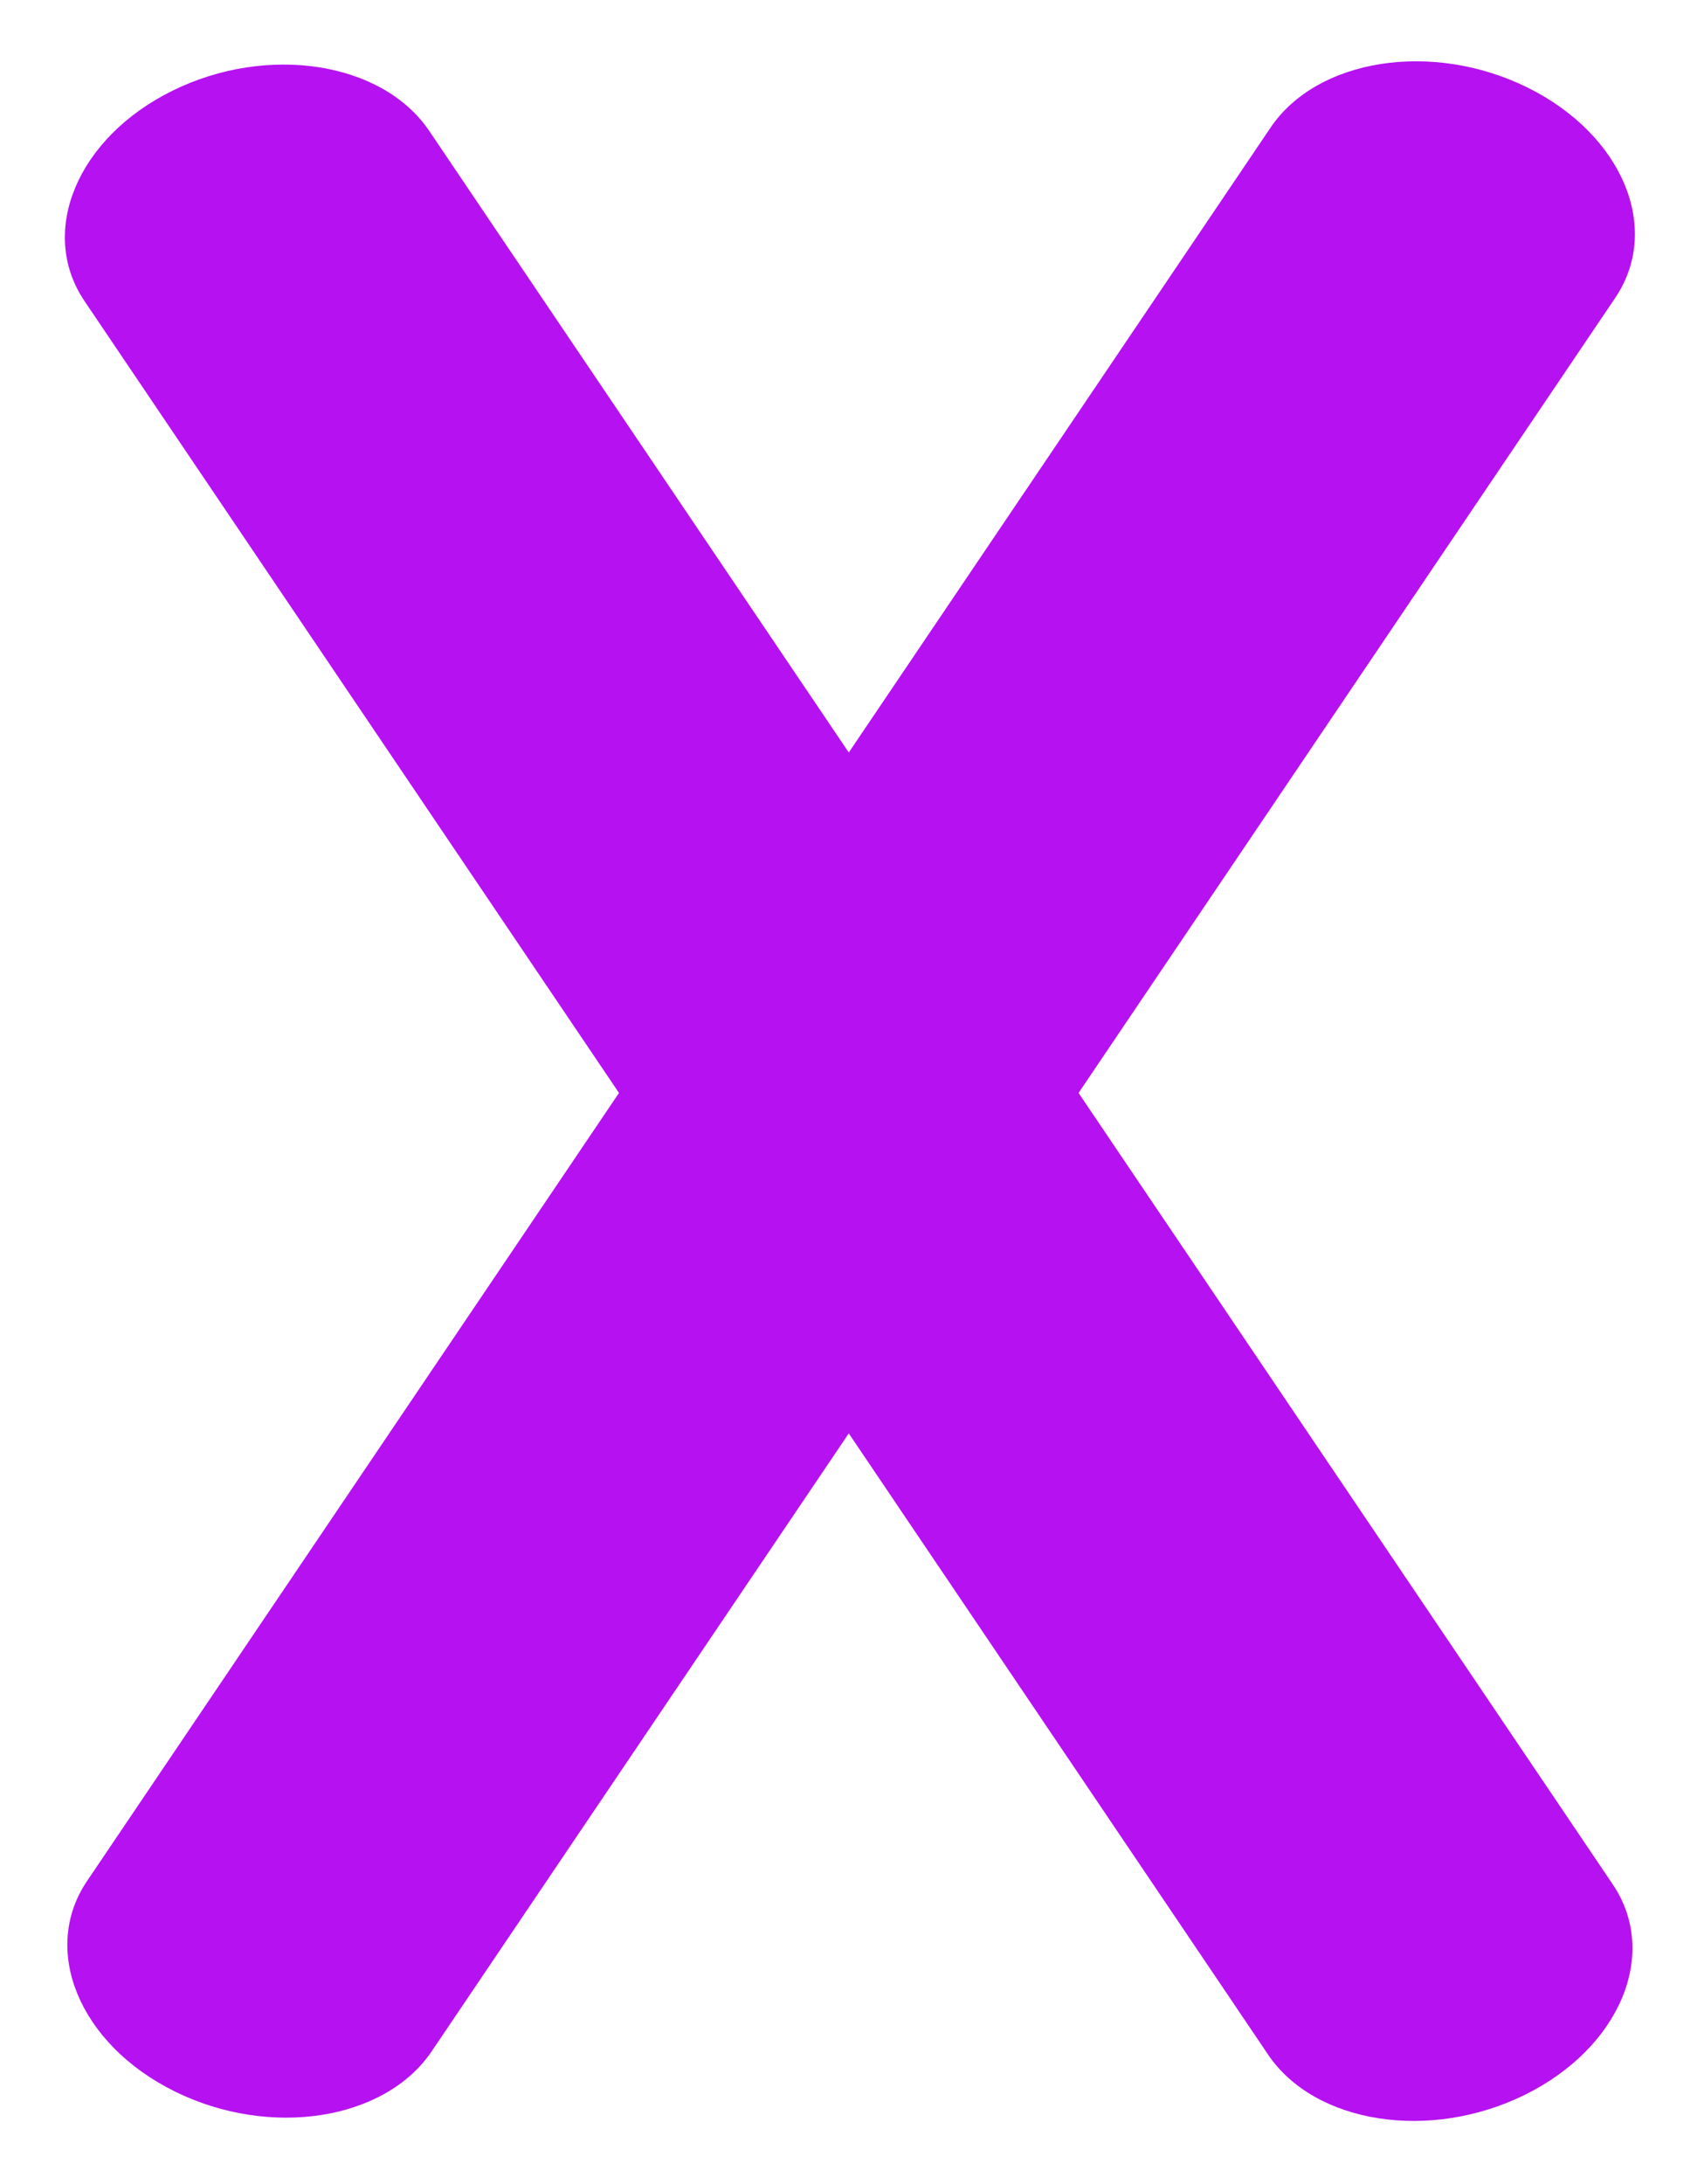 <svg width="274" height="351" viewBox="0 0 274 351" fill="none" xmlns="http://www.w3.org/2000/svg">
<path d="M69.019 21.043L259.332 302.89C266.839 314.008 260.517 329.148 245.213 336.703C229.908 344.258 211.413 341.369 203.906 330.251L13.594 48.404C6.087 37.286 12.408 22.146 27.713 14.591C43.017 7.036 61.512 9.925 69.019 21.043Z" fill="#B611F1"/>
<path d="M13.989 302.363L204.301 20.515C211.808 9.397 230.304 6.509 245.608 14.064C260.912 21.619 267.234 36.759 259.727 47.876L69.414 329.724C61.907 340.842 43.412 343.73 28.108 336.175C12.803 328.62 6.482 313.48 13.989 302.363Z" fill="#B611F1"/>
</svg>
